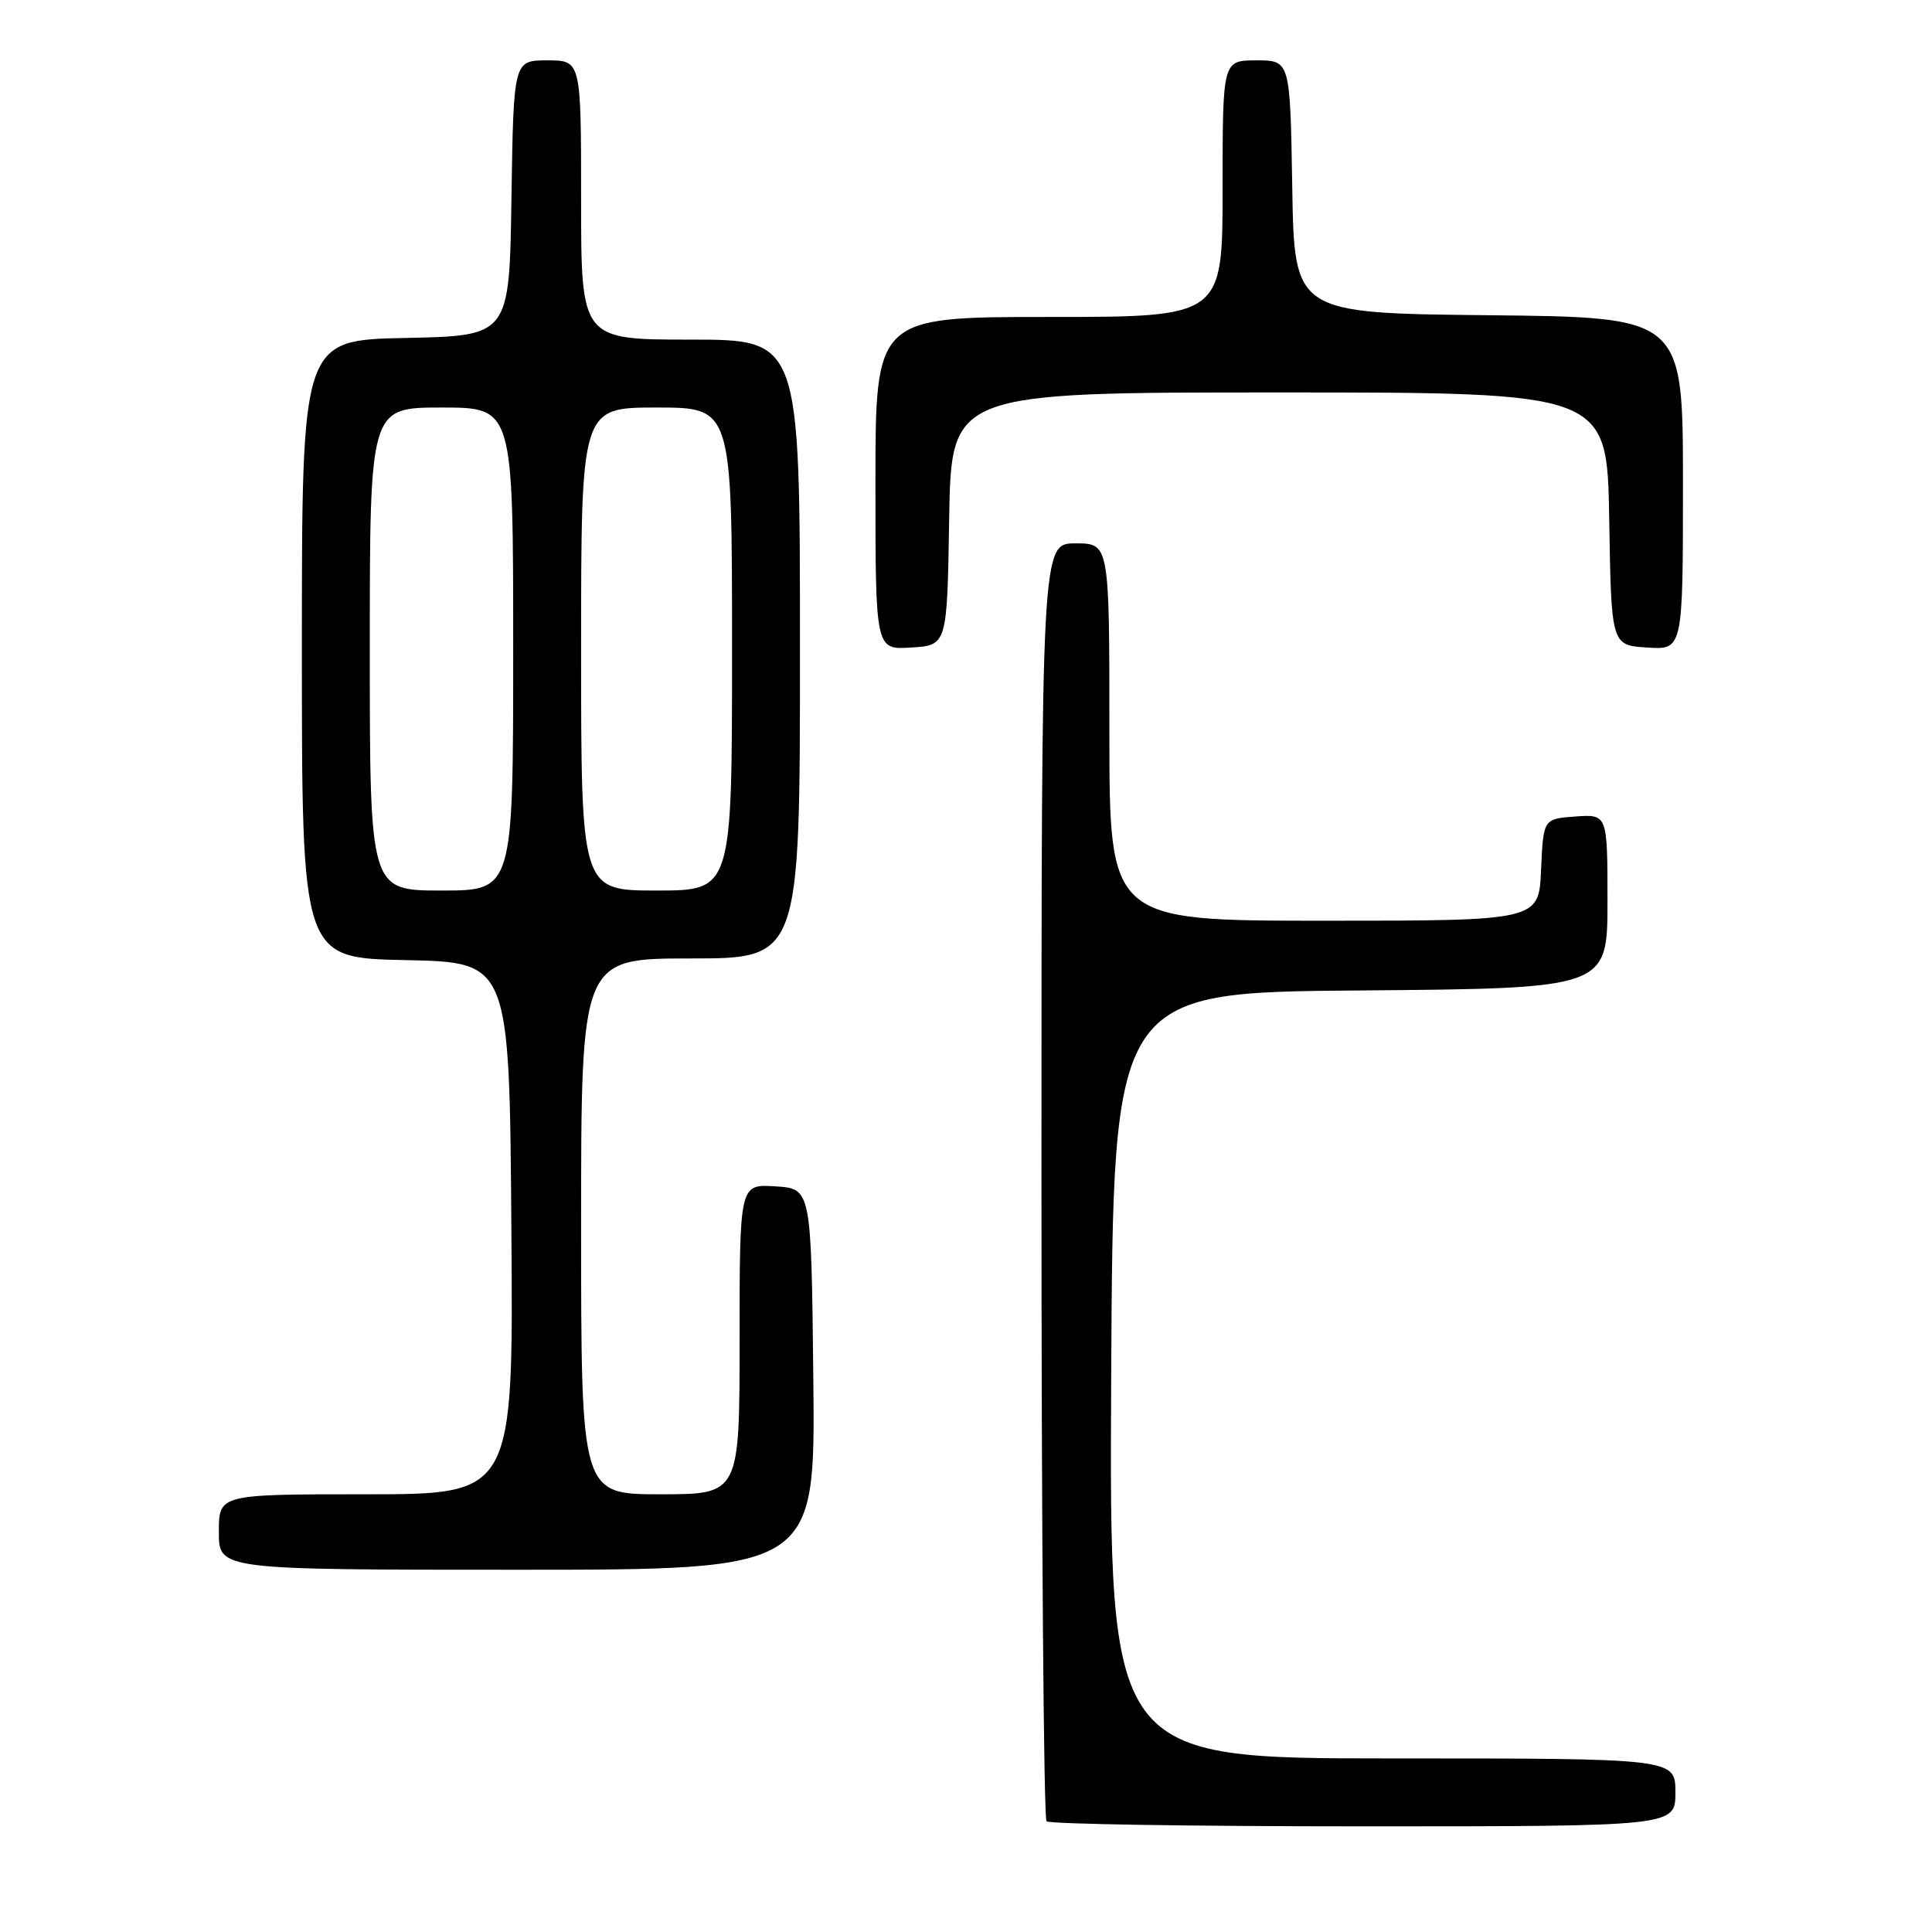 <?xml version="1.0" encoding="UTF-8" standalone="no"?>
<!DOCTYPE svg PUBLIC "-//W3C//DTD SVG 1.1//EN" "http://www.w3.org/Graphics/SVG/1.1/DTD/svg11.dtd" >
<svg xmlns="http://www.w3.org/2000/svg" xmlns:xlink="http://www.w3.org/1999/xlink" version="1.1" viewBox="0 0 256 256">
 <g >
 <path fill="currentColor"
d=" M 222.00 237.50 C 222.00 233.00 222.00 233.00 184.49 233.00 C 146.98 233.00 146.98 233.00 147.24 182.25 C 147.50 131.50 147.50 131.50 180.25 131.24 C 213.00 130.97 213.00 130.97 213.00 119.43 C 213.00 107.89 213.00 107.89 208.75 108.19 C 204.50 108.50 204.50 108.50 204.20 115.25 C 203.91 122.00 203.91 122.00 175.45 122.00 C 147.00 122.00 147.00 122.00 147.00 97.00 C 147.00 72.00 147.00 72.00 142.50 72.00 C 138.00 72.00 138.00 72.00 138.00 156.33 C 138.00 202.72 138.30 240.97 138.67 241.33 C 139.03 241.70 157.93 242.00 180.67 242.00 C 222.00 242.00 222.00 242.00 222.00 237.50 Z  M 107.77 182.75 C 107.50 157.50 107.50 157.50 102.75 157.20 C 98.00 156.89 98.00 156.89 98.00 177.45 C 98.00 198.00 98.00 198.00 87.50 198.00 C 77.00 198.00 77.00 198.00 77.00 162.50 C 77.00 127.00 77.00 127.00 91.50 127.00 C 106.00 127.00 106.00 127.00 106.00 86.00 C 106.00 45.00 106.00 45.00 91.50 45.00 C 77.00 45.00 77.00 45.00 77.00 26.50 C 77.00 8.00 77.00 8.00 72.52 8.00 C 68.05 8.00 68.05 8.00 67.77 26.25 C 67.50 44.50 67.50 44.50 53.75 44.78 C 40.00 45.06 40.00 45.06 40.00 86.00 C 40.00 126.94 40.00 126.94 53.75 127.22 C 67.50 127.50 67.50 127.50 67.76 162.75 C 68.03 198.00 68.03 198.00 48.51 198.00 C 29.00 198.00 29.00 198.00 29.00 203.00 C 29.00 208.00 29.00 208.00 68.52 208.00 C 108.03 208.00 108.03 208.00 107.77 182.75 Z  M 125.77 68.75 C 126.05 52.00 126.05 52.00 169.50 52.00 C 212.95 52.00 212.95 52.00 213.23 68.75 C 213.50 85.50 213.50 85.50 218.25 85.80 C 223.00 86.11 223.00 86.11 223.00 64.07 C 223.00 42.03 223.00 42.03 197.25 41.77 C 171.50 41.50 171.50 41.50 171.23 24.75 C 170.95 8.00 170.95 8.00 166.48 8.00 C 162.00 8.00 162.00 8.00 162.00 25.00 C 162.00 42.00 162.00 42.00 139.00 42.00 C 116.00 42.00 116.00 42.00 116.00 64.05 C 116.00 86.11 116.00 86.11 120.75 85.80 C 125.50 85.50 125.50 85.50 125.77 68.75 Z  M 49.00 86.00 C 49.00 54.00 49.00 54.00 58.50 54.00 C 68.00 54.00 68.00 54.00 68.00 86.00 C 68.00 118.00 68.00 118.00 58.50 118.00 C 49.00 118.00 49.00 118.00 49.00 86.00 Z  M 77.00 86.00 C 77.00 54.00 77.00 54.00 87.00 54.00 C 97.00 54.00 97.00 54.00 97.00 86.00 C 97.00 118.00 97.00 118.00 87.00 118.00 C 77.00 118.00 77.00 118.00 77.00 86.00 Z "/>
</g>
</svg>